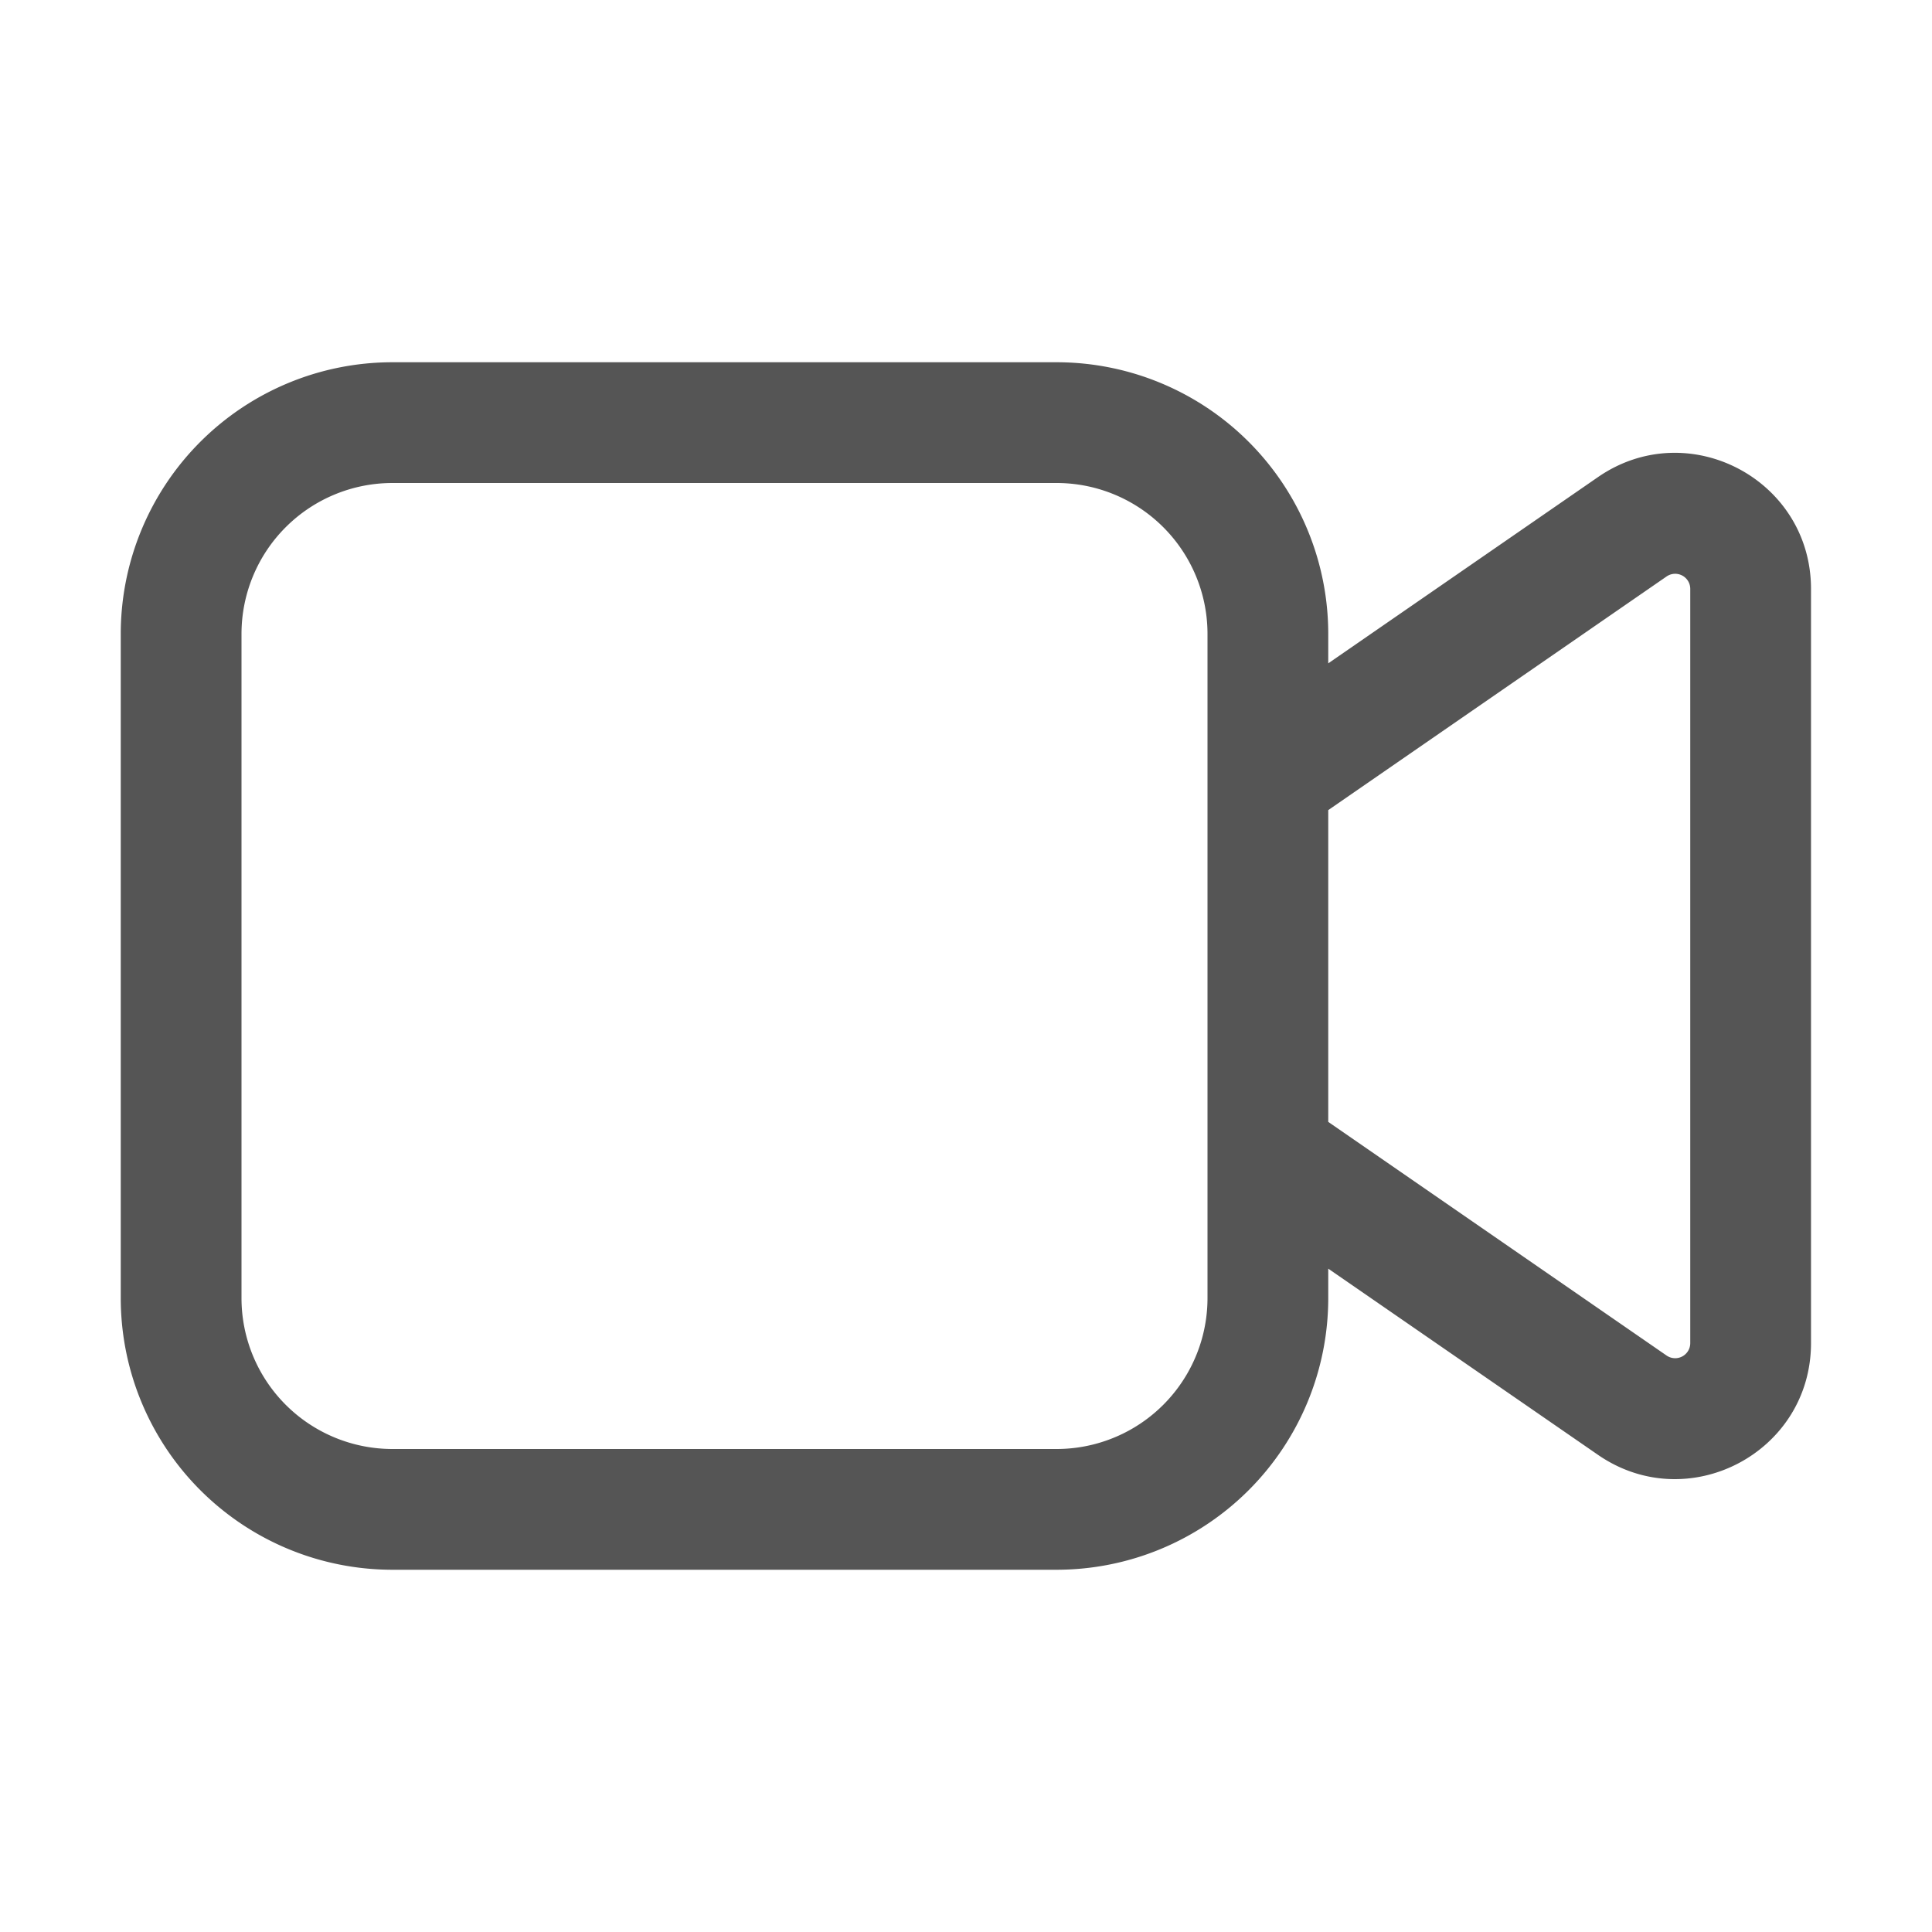 <svg xmlns="http://www.w3.org/2000/svg" width="1em" height="1em" viewBox="0 0 32 32"><path fill="#555555" d="M6.5 6A4.5 4.5 0 0 0 2 10.5v11A4.5 4.5 0 0 0 6.5 26h11a4.5 4.5 0 0 0 4.5-4.5v-.487l4.468 3.084c1.492 1.03 3.528-.037 3.528-1.851V9.754c0-1.814-2.036-2.882-3.528-1.852L22 10.987V10.5A4.5 4.5 0 0 0 17.5 6zM22 13.418l5.604-3.87a.25.25 0 0 1 .392.206v12.492a.25.25 0 0 1-.392.206L22 18.582zM4 10.5A2.5 2.5 0 0 1 6.5 8h11a2.5 2.5 0 0 1 2.5 2.5v11a2.5 2.5 0 0 1-2.5 2.5h-11A2.5 2.5 0 0 1 4 21.5z"/></svg>